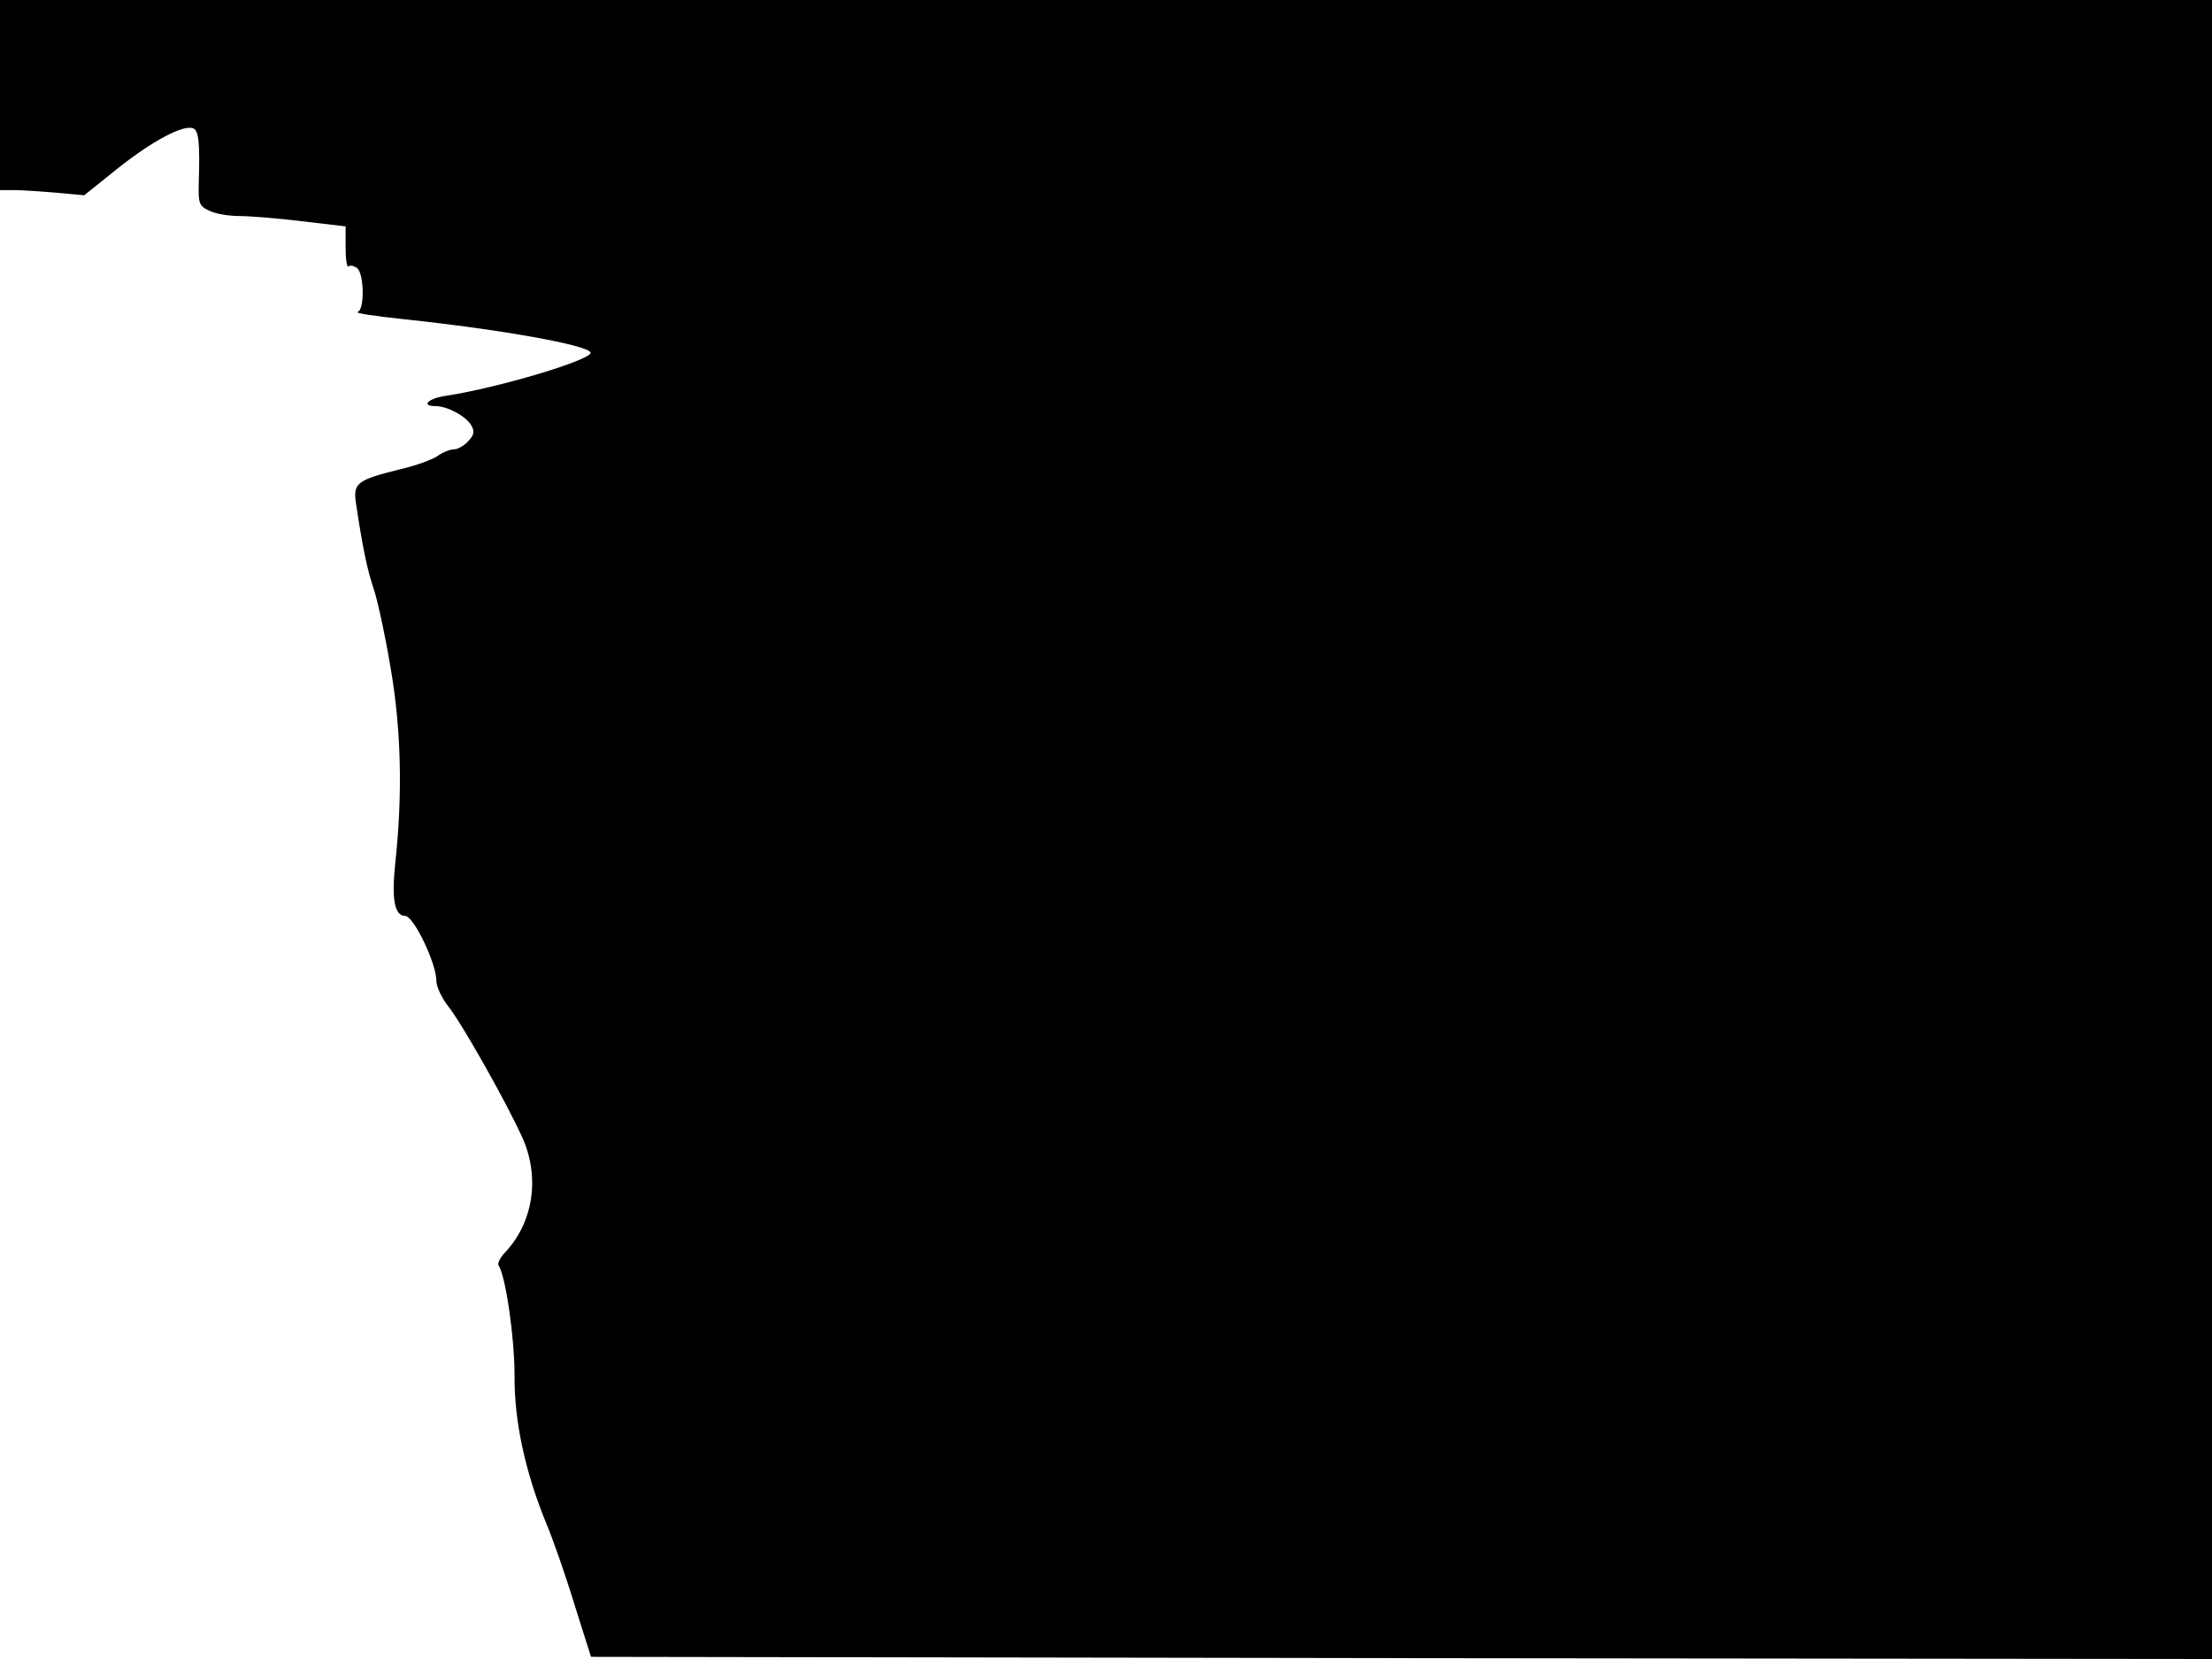 <svg xmlns="http://www.w3.org/2000/svg" width="682.667" height="512" version="1.0" viewBox="0 0 512 384"><path d="M0 22v22h3.3c1.7 0 6.1.3 9.7.6l6.5.6 7.6-6.1c8-6.4 15.3-10.3 17.6-9.4 1.3.5 1.6 3.3 1.3 12.9-.1 4.5.1 5.1 2.5 6.2 1.4.7 4.5 1.2 6.8 1.2s8.8.5 14.5 1.2L80 52.4v4.9c0 2.8.3 4.7.7 4.4.3-.4 1.2-.2 2 .4 1.6 1.4 1.7 9.6.1 10.1-.7.3 4.2 1 10.8 1.7 22.7 2.4 42.5 6 43.1 7.7.5 1.6-21 8.1-33.4 10-4.2.6-6 2.4-2.5 2.4 2.7 0 6.8 2.2 8.2 4.3.9 1.5.8 2.3-.6 3.8-.9 1-2.4 1.9-3.3 1.9s-2.7.7-3.9 1.6c-1.2.8-5 2.2-8.5 3-10.1 2.5-11 3.2-10.3 7.9 1.5 10.1 2.6 15.3 4 19.5.9 2.5 2.7 10.8 4 18.5 2.5 14.5 2.8 29.4 1.1 45.2-.9 8.4-.2 12.3 2.3 12.3 2 .1 7.2 11 7.2 15 0 1.4 1.3 4.1 2.8 6 3 3.7 13.4 22.1 17.1 30.3 4.1 9.1 2.6 19.5-3.9 26.5-1.2 1.2-1.9 2.6-1.6 3.1 1.7 2.6 3.7 16.9 3.7 25.4-.1 10.7 2.5 22.6 7.5 34.7 1.5 3.6 4.4 11.9 6.4 18.5l3.8 12 187.6.3 187.6.2V0H0z"/></svg>